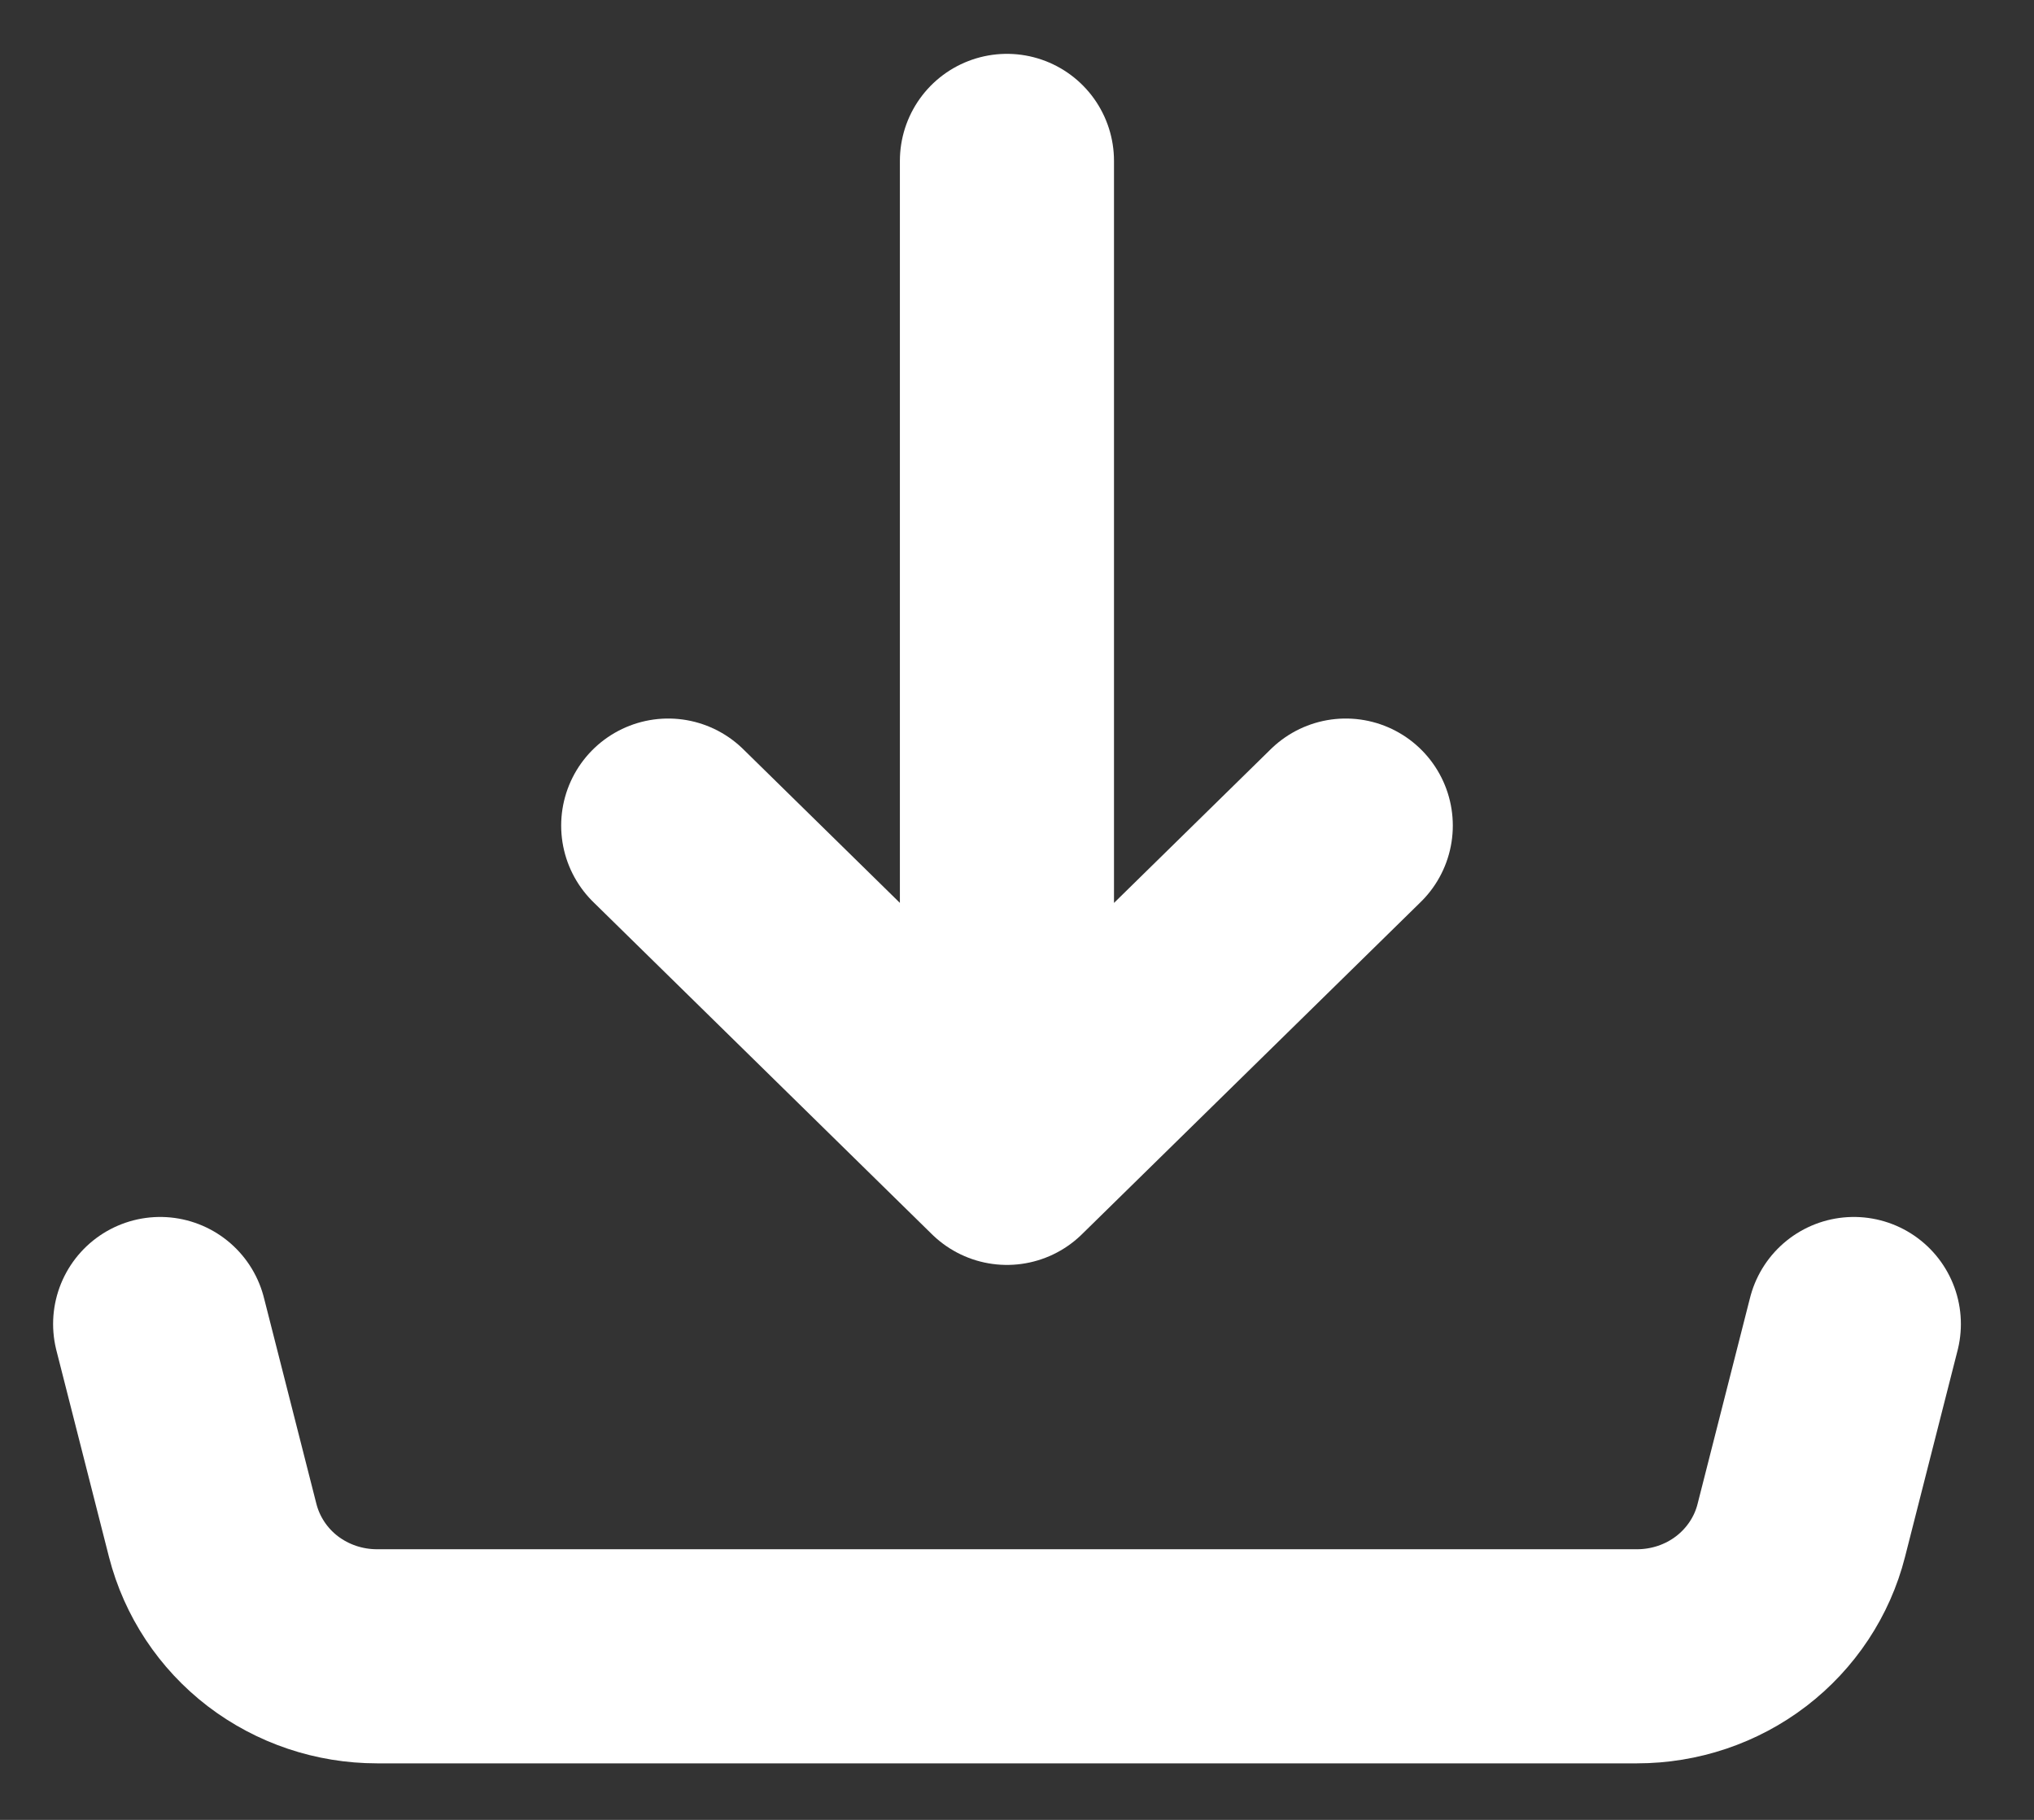 <svg width="19" height="17" viewBox="0 0 19 17" fill="none" xmlns="http://www.w3.org/2000/svg">
<rect x="0" y="0" width="19" height="17" fill="#333333" stroke="none"/>
<path d="M9.406 10.816L12.571 7.712M9.406 10.816V1.503V10.816ZM9.406 10.816L6.242 7.712L9.406 10.816Z" stroke="white" stroke-width="2" stroke-linecap="round" stroke-linejoin="round"/>
<path d="M1.496 12.368L1.987 14.297C2.073 14.632 2.27 14.931 2.548 15.144C2.827 15.357 3.169 15.472 3.522 15.472H15.292C15.644 15.472 15.987 15.357 16.265 15.144C16.543 14.931 16.741 14.632 16.826 14.297L17.317 12.368" stroke="white" stroke-width="2" stroke-linecap="round" stroke-linejoin="round"/>
</svg>

